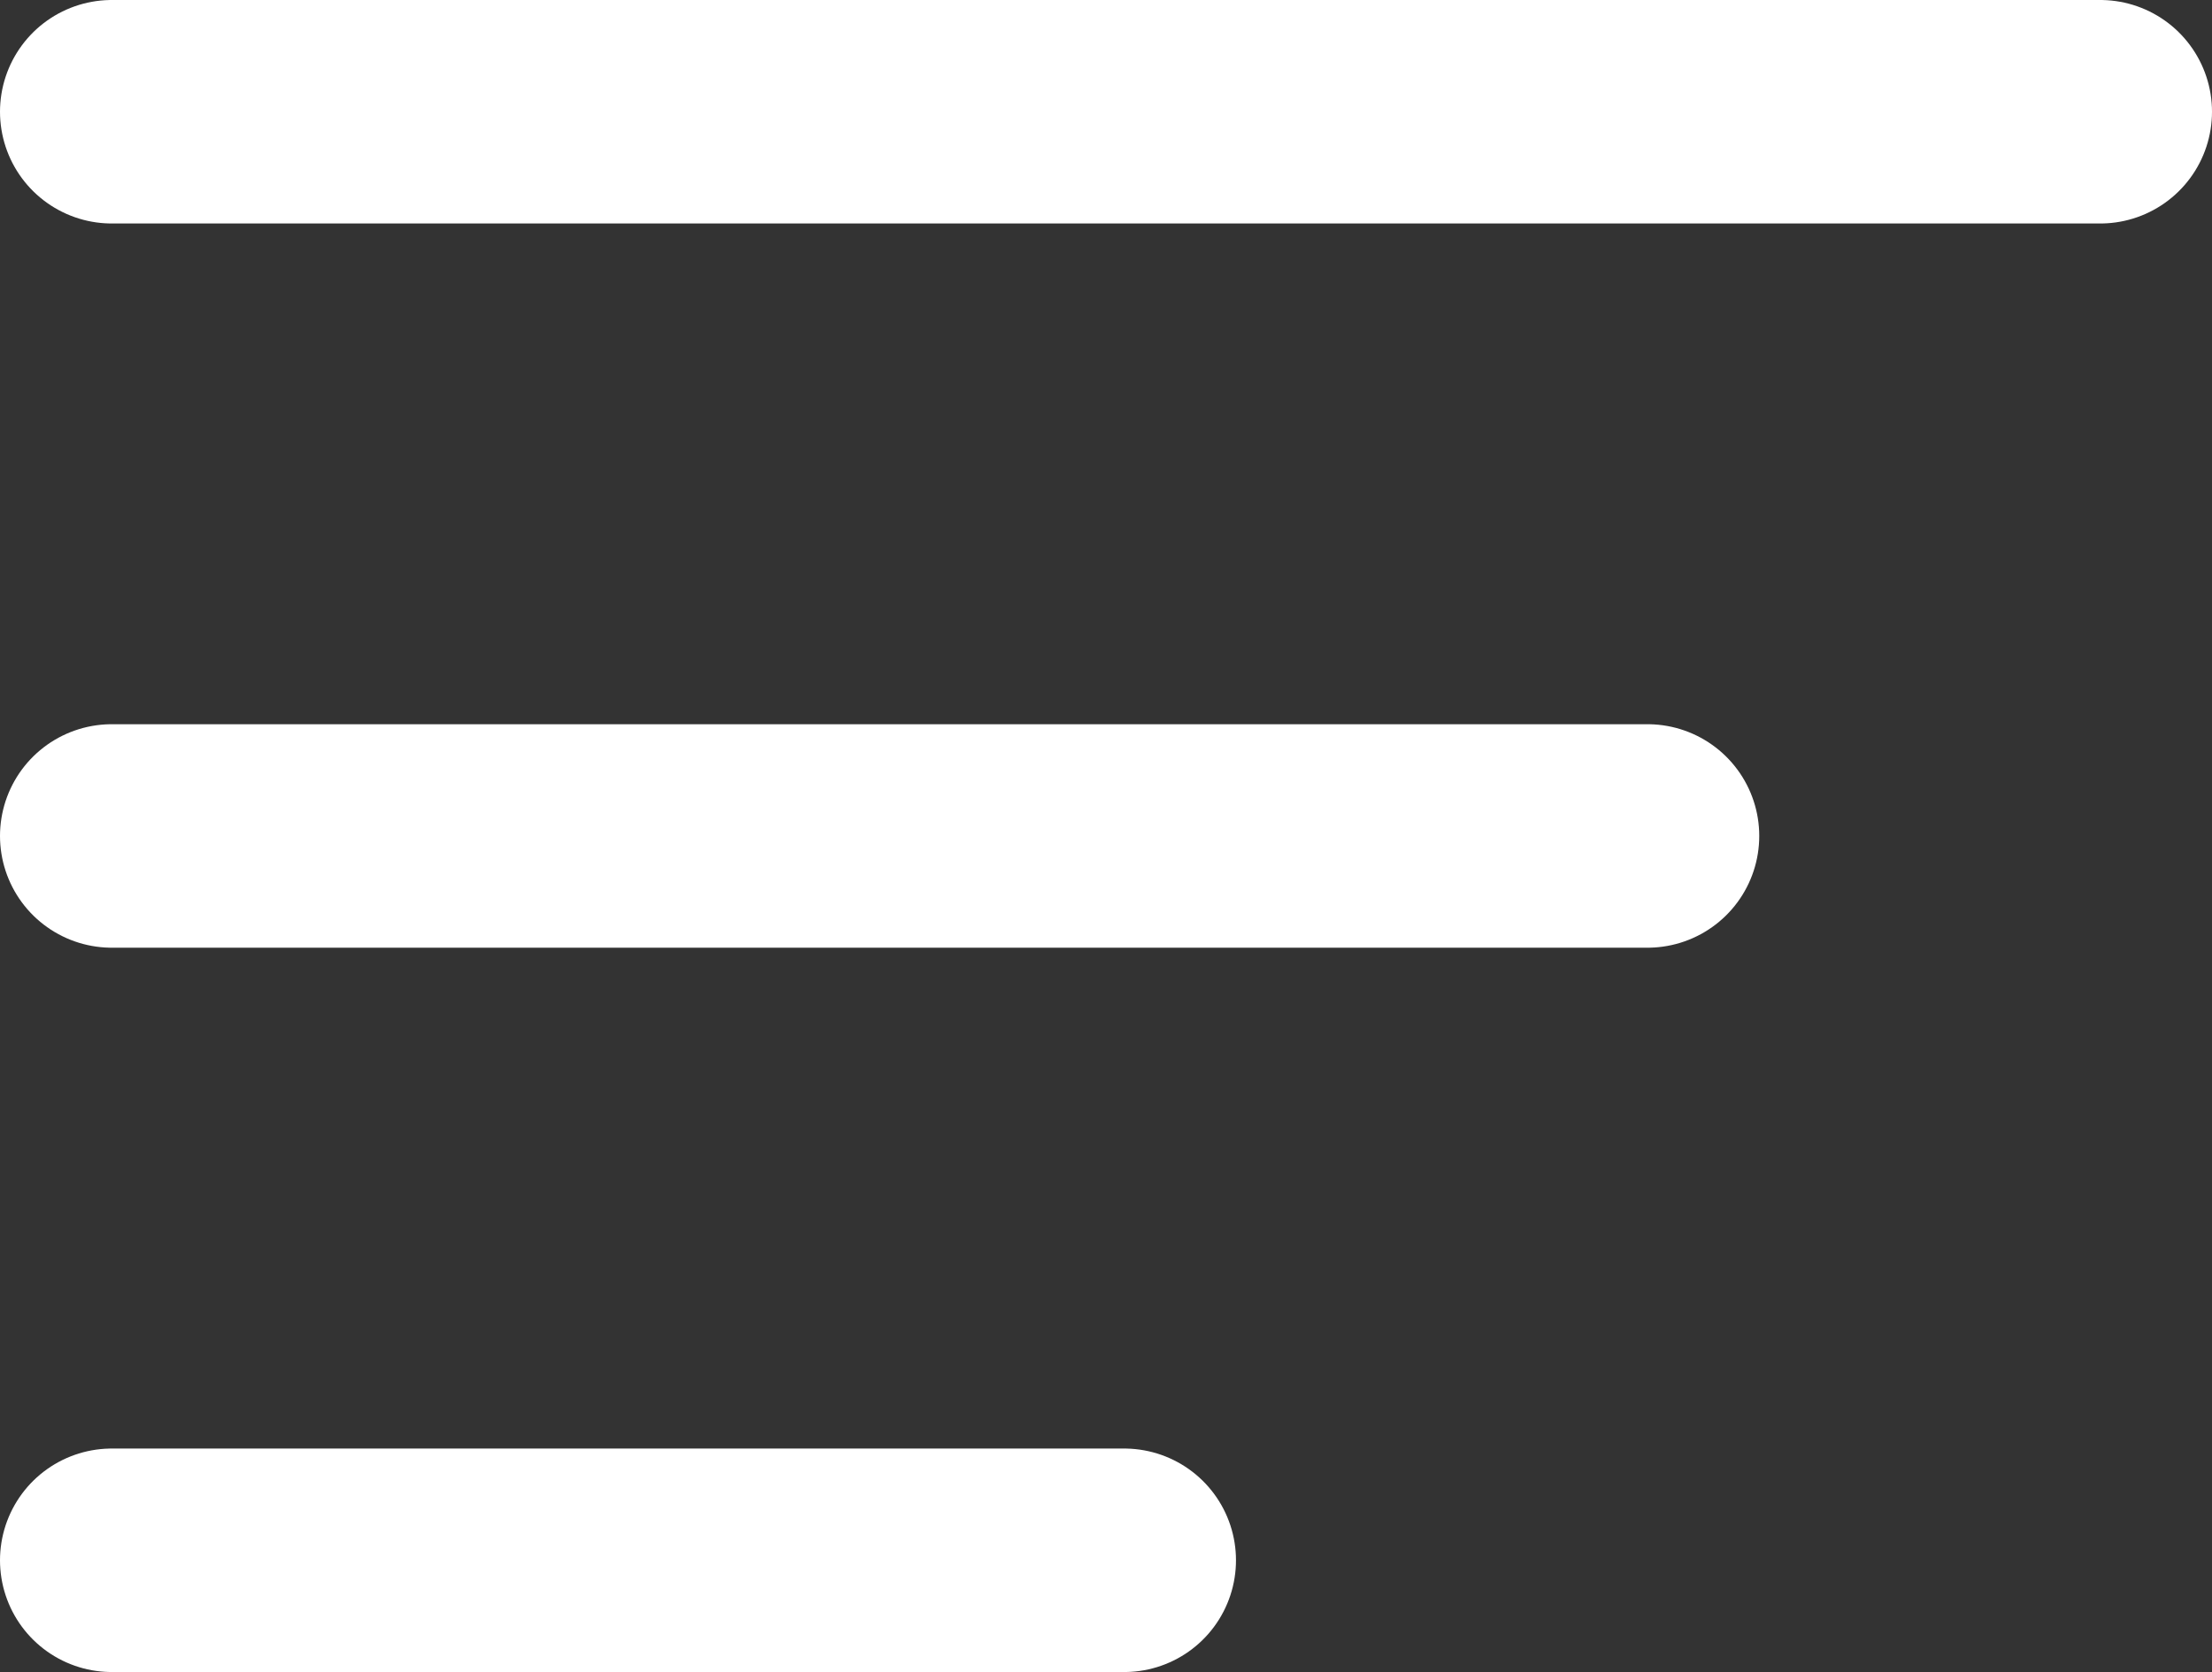 <svg xmlns="http://www.w3.org/2000/svg" width="19.792" height="14.963" viewBox="0 0 19.792 14.963">
  <rect x="0" y="0" width="19.792" height="14.963" fill="#333333" stroke="none"/>
  <g id="Grupo_519" data-name="Grupo 519" transform="translate(-12.5 -17.5)">
    <line id="Línea_1" data-name="Línea 1" x2="17.792" transform="translate(13.5 18.5)" fill="none" stroke="#fff" stroke-linecap="round" stroke-width="2"/>
    <path id="Trazado_6426" data-name="Trazado 6426" d="M0,0H13.741" transform="translate(13.5 24.981)" fill="none" stroke="#fff" stroke-linecap="round" stroke-width="2"/>
    <path id="Trazado_6361" data-name="Trazado 6361" d="M0,0H9.059" transform="translate(13.5 31.463)" fill="#a93239" stroke="#fff" stroke-linecap="round" stroke-width="2"/>
  </g>
</svg>
